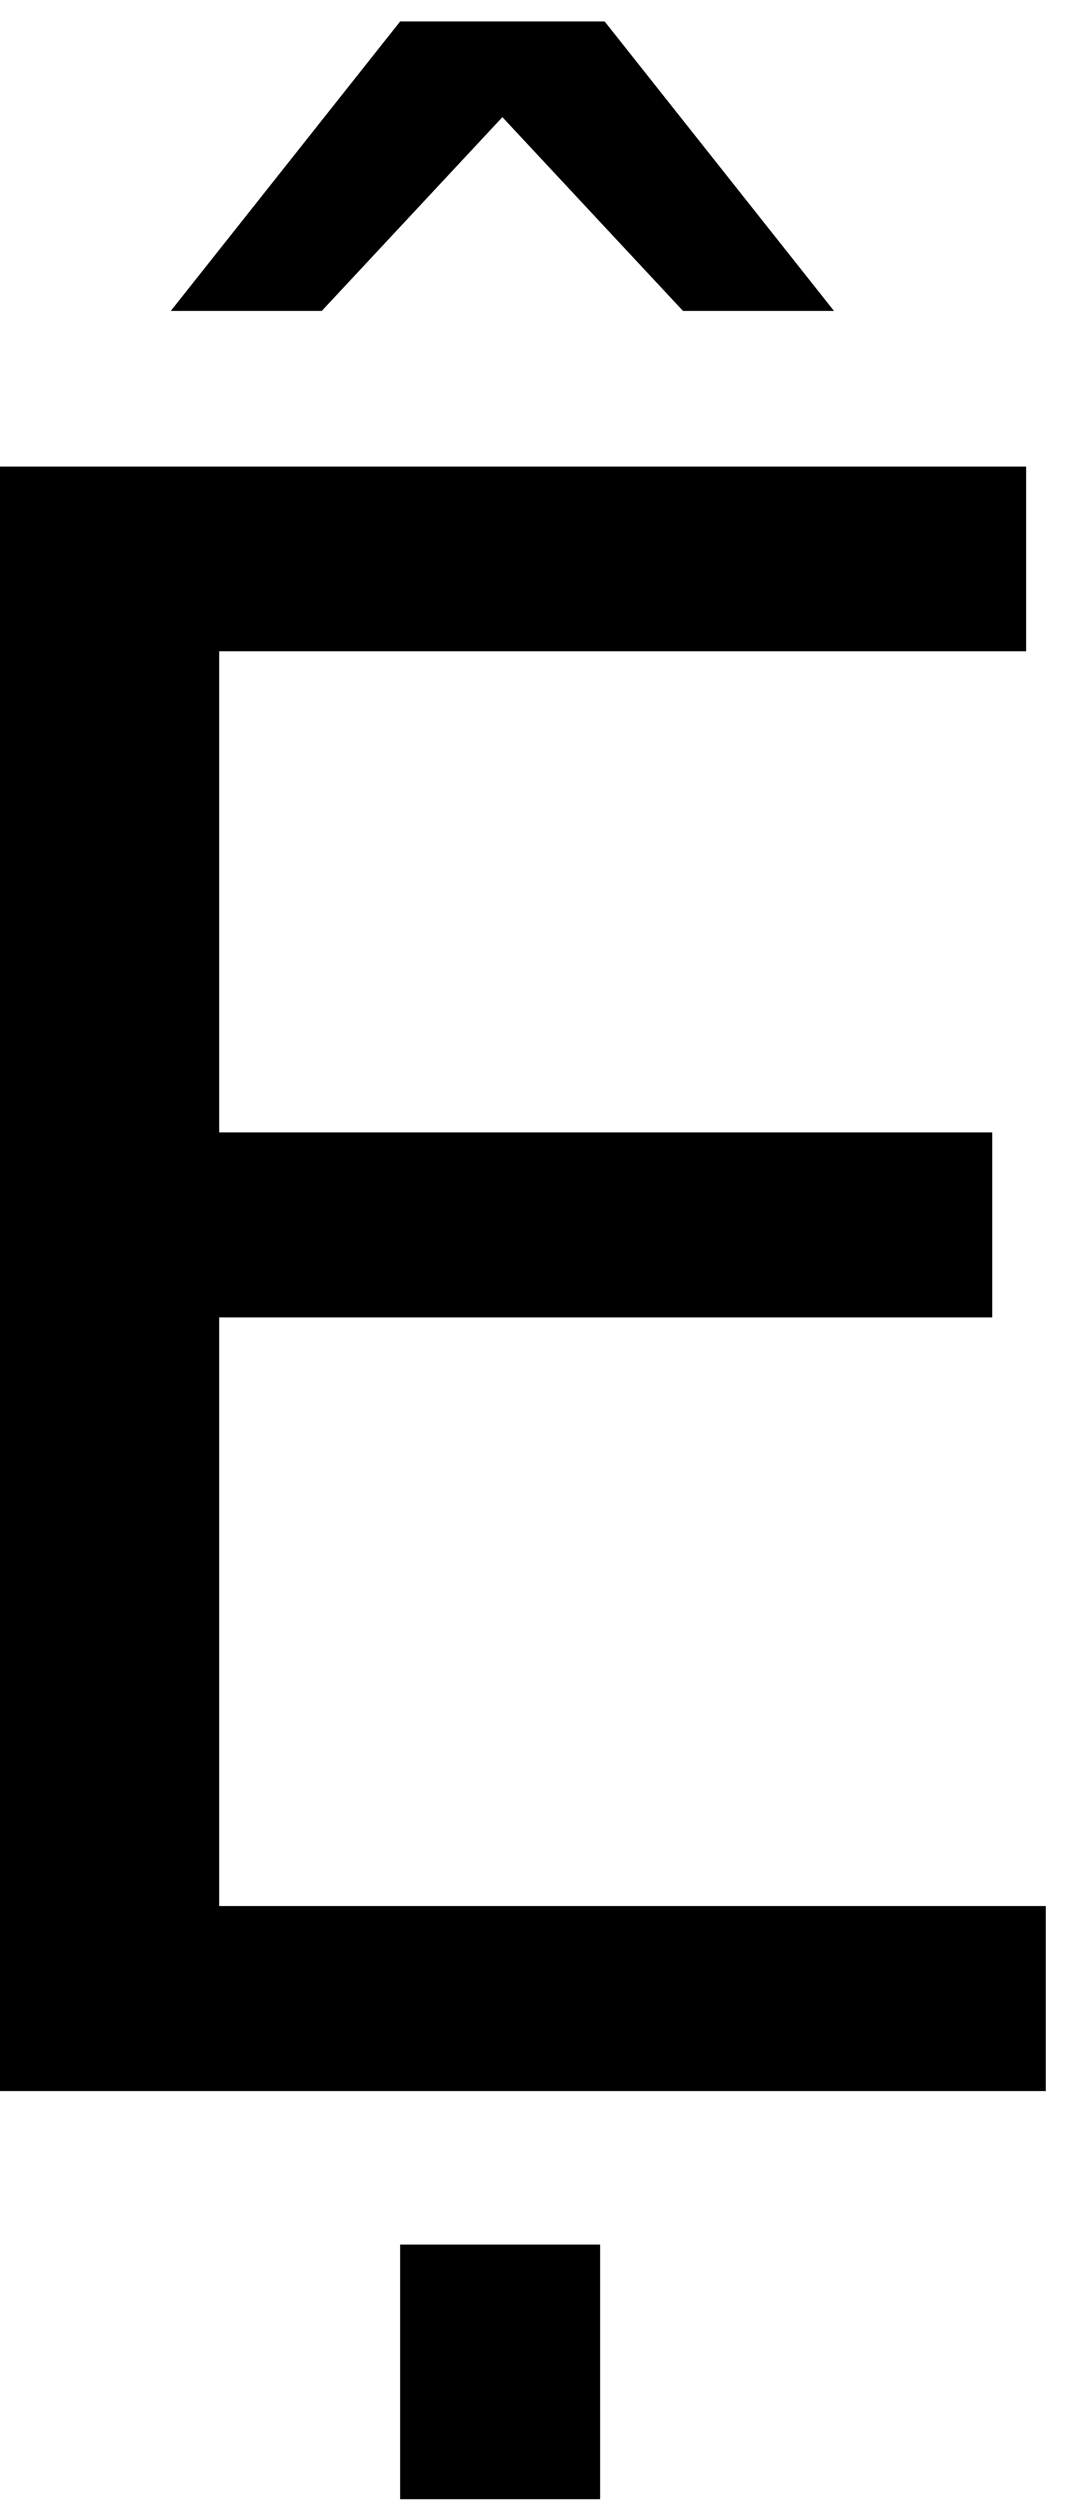 <?xml version="1.0" encoding="UTF-8" standalone="no"?>
<!-- Created with Inkscape (http://www.inkscape.org/) -->

<svg
   xmlns:dc="http://purl.org/dc/elements/1.1/"
   xmlns:cc="http://creativecommons.org/ns#"
   xmlns:rdf="http://www.w3.org/1999/02/22-rdf-syntax-ns#"
   xmlns:svg="http://www.w3.org/2000/svg"
   xmlns="http://www.w3.org/2000/svg"
   xmlns:inkscape="http://www.inkscape.org/namespaces/inkscape"
   version="1.1"
   width="68.75"
   height="161.25"
   id="svg2"
   xml:space="preserve"><defs
     id="defs6" /><g
     transform="matrix(1.25,0,0,-1.25,0,161.25)"
     id="g10"><g
       transform="scale(0.1,0.1)"
       id="g12"><path
         d="m -0.23,1049.23 530.152,0 0,-95.308 -416.723,0 0,-248.281 399.223,0 0,-95.469 -399.223,0 0,-303.75 426.879,0 0,-95.473 -540.308,0 0,838.281 z m 206.871,229.69 105.629,0 118.429,-149.37 -77.969,0 -93.281,100 -93.277,-100 -77.973,0 118.442,149.37 z m 0,-1147.19 103.281,0 0,-131.402 -103.281,0 0,131.402 z"
         inkscape:connector-curvature="0"
         id="path14"
         style="fill:#000000;fill-opacity:1;fill-rule:nonzero;stroke:none" /></g></g></svg>
